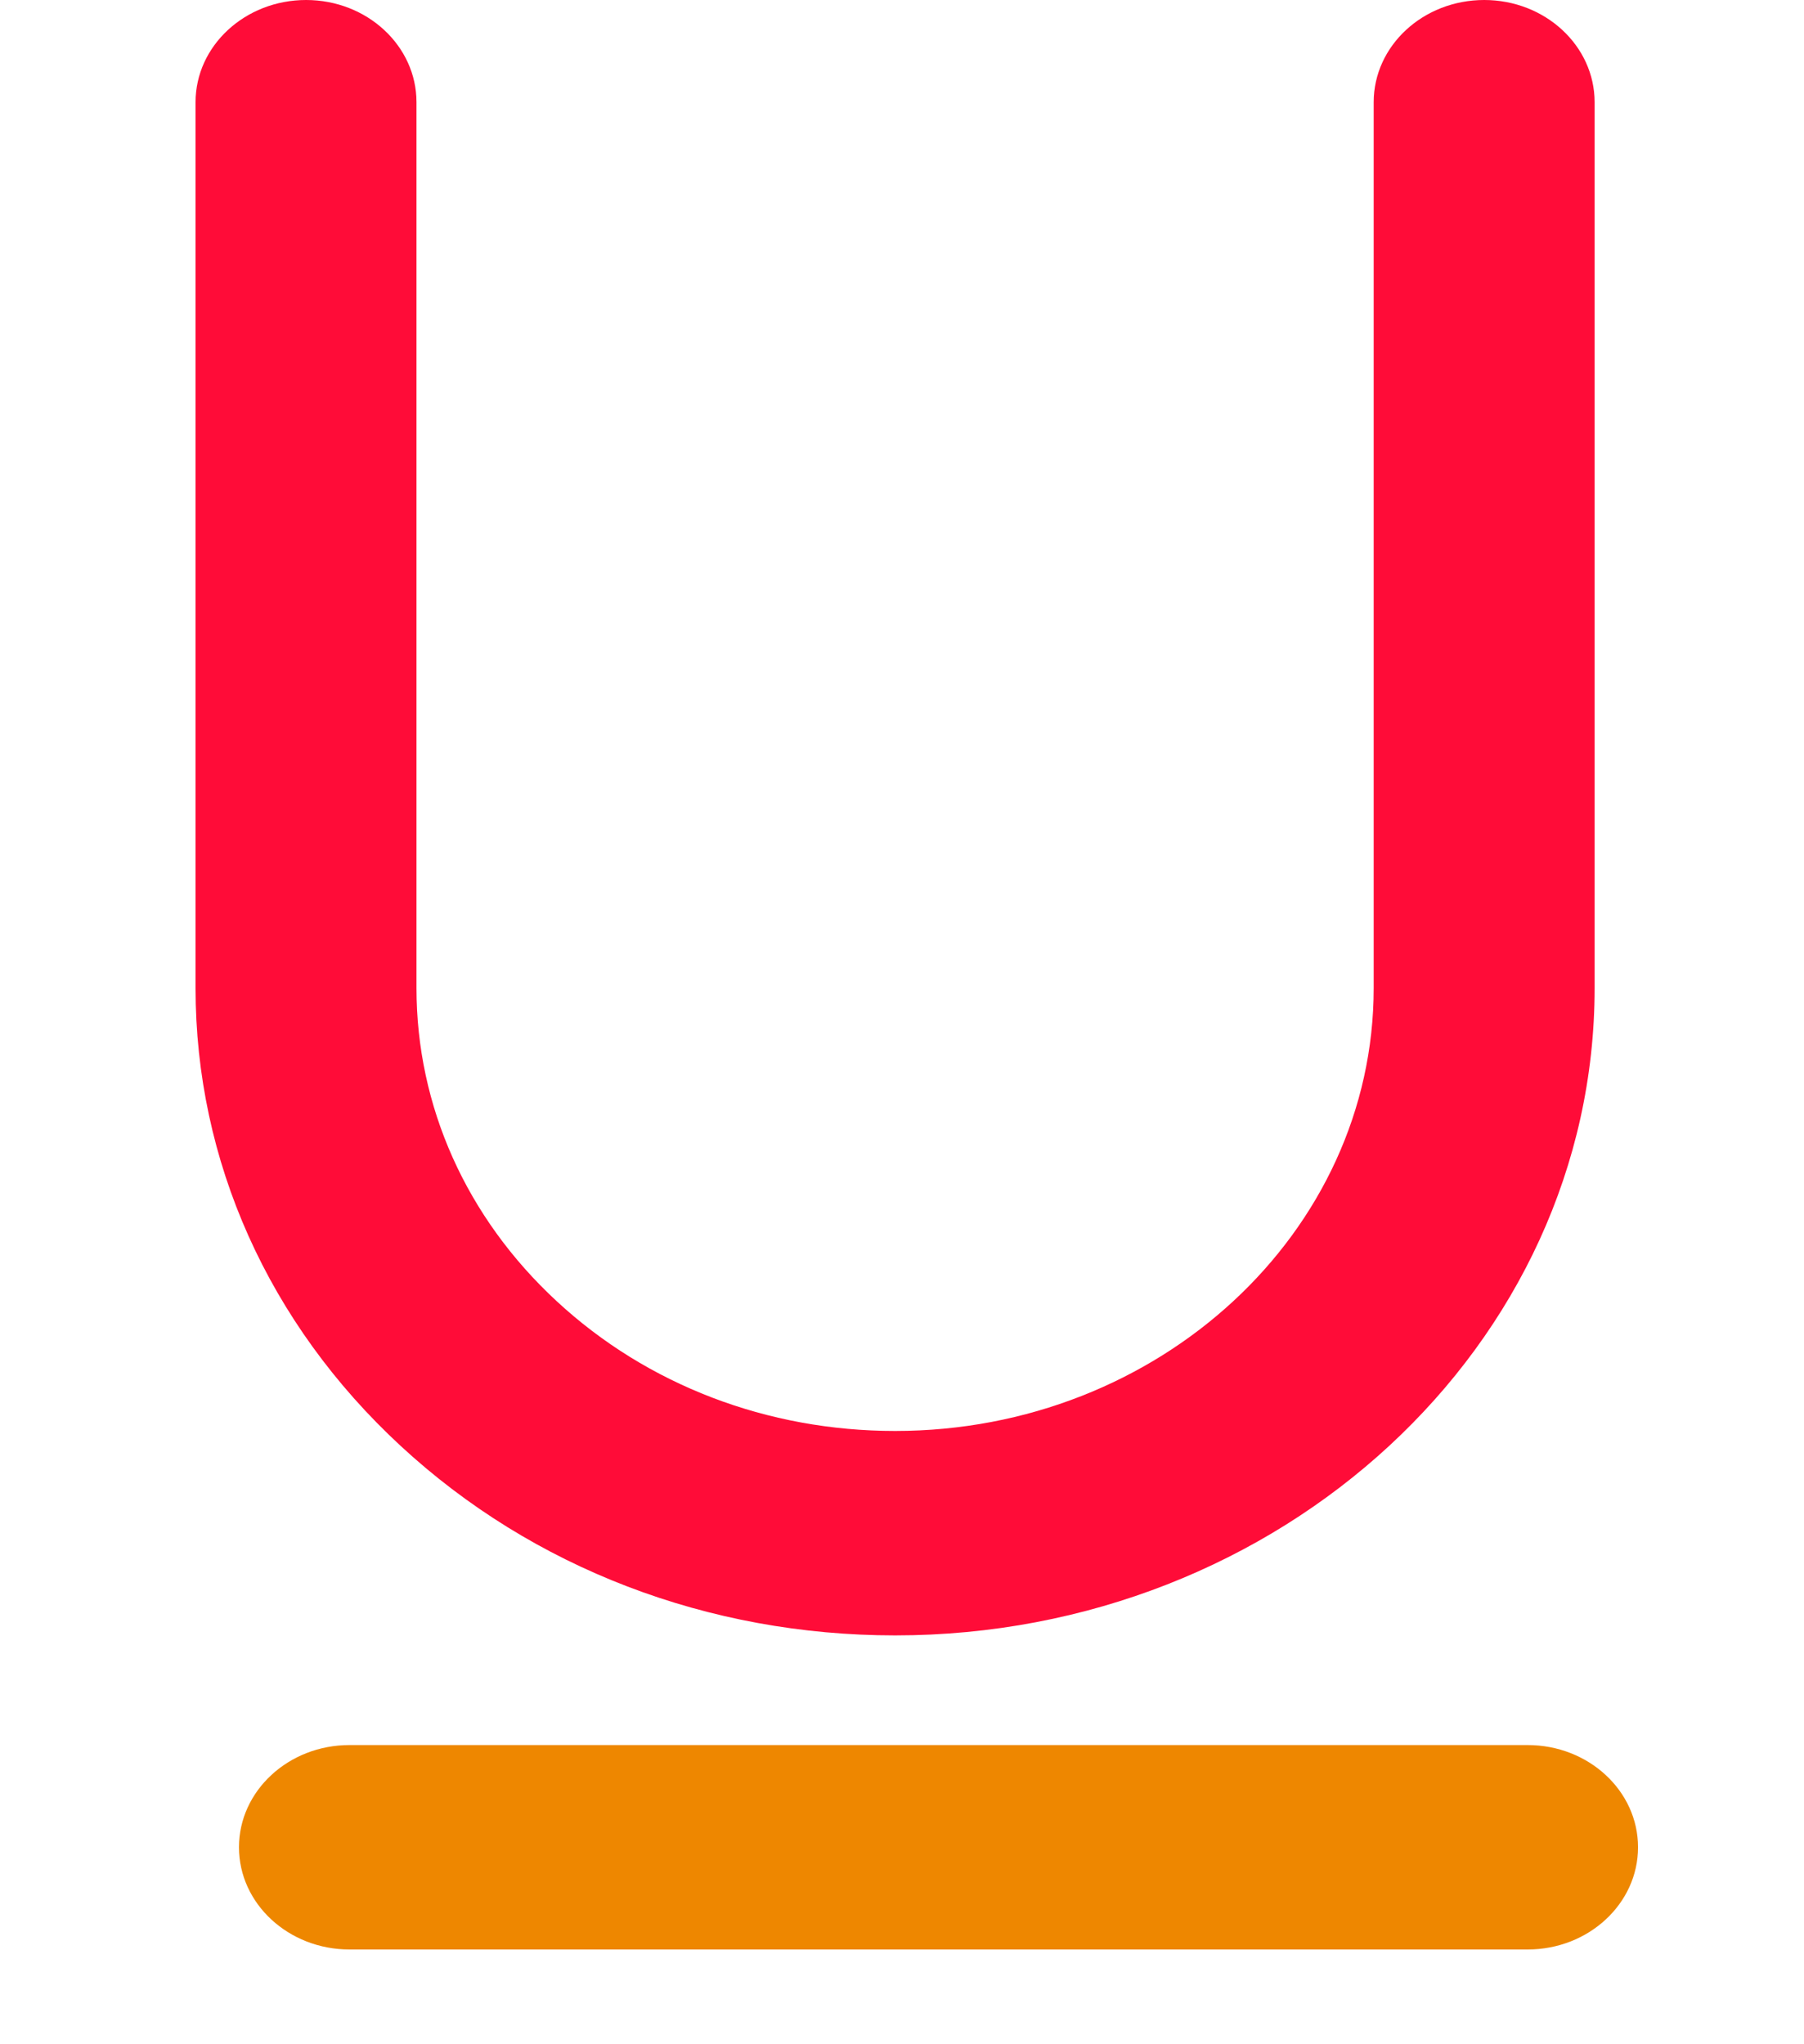 <?xml version="1.0" encoding="utf-8"?>
<svg width="15" height="17" viewBox="-0 5.18213e-8 15 17" xmlns="http://www.w3.org/2000/svg">
  <path style="fill:#EE8700;" d="M 12.702 14.512 L 2.906 14.512 C 2.399 14.512 1.987 14.893 1.987 15.362 C 1.987 15.831 2.399 16.212 2.906 16.212 L 12.702 16.212 C 13.209 16.212 13.62 15.831 13.62 15.362 C 13.62 14.893 13.209 14.512 12.702 14.512 Z"/>
  <path style="fill:#FF0C38;" d="M 12.341 0 C 11.833 0 11.422 0.381 11.422 0.85 L 11.422 8.217 C 11.422 10.248 9.637 11.9 7.443 11.9 C 6.38 11.9 5.38 11.517 4.629 10.821 C 3.877 10.125 3.463 9.2 3.463 8.217 L 3.463 0.85 C 3.463 0.381 3.052 0 2.545 0 C 2.038 0 1.626 0.381 1.626 0.85 L 1.626 8.217 C 1.626 9.654 2.231 11.006 3.33 12.023 C 4.428 13.04 5.889 13.6 7.443 13.6 C 10.65 13.6 13.259 11.185 13.259 8.217 L 13.259 0.85 C 13.259 0.381 12.848 0 12.341 0 Z"/>
  <g transform="matrix(0.036, 0, 0, 0.033, 0, 0)"/>
  <g transform="matrix(0.036, 0, 0, 0.033, 0, 0)"/>
  <g transform="matrix(0.036, 0, 0, 0.033, 0, 0)"/>
  <g transform="matrix(0.036, 0, 0, 0.033, 0, 0)"/>
  <g transform="matrix(0.036, 0, 0, 0.033, 0, 0)"/>
  <g transform="matrix(0.036, 0, 0, 0.033, 0, 0)"/>
  <g transform="matrix(0.036, 0, 0, 0.033, 0, 0)"/>
  <g transform="matrix(0.036, 0, 0, 0.033, 0, 0)"/>
  <g transform="matrix(0.036, 0, 0, 0.033, 0, 0)"/>
  <g transform="matrix(0.036, 0, 0, 0.033, 0, 0)"/>
  <g transform="matrix(0.036, 0, 0, 0.033, 0, 0)"/>
  <g transform="matrix(0.036, 0, 0, 0.033, 0, 0)"/>
  <g transform="matrix(0.036, 0, 0, 0.033, 0, 0)"/>
  <g transform="matrix(0.036, 0, 0, 0.033, 0, 0)"/>
  <g transform="matrix(0.036, 0, 0, 0.033, 0, 0)"/>
</svg>